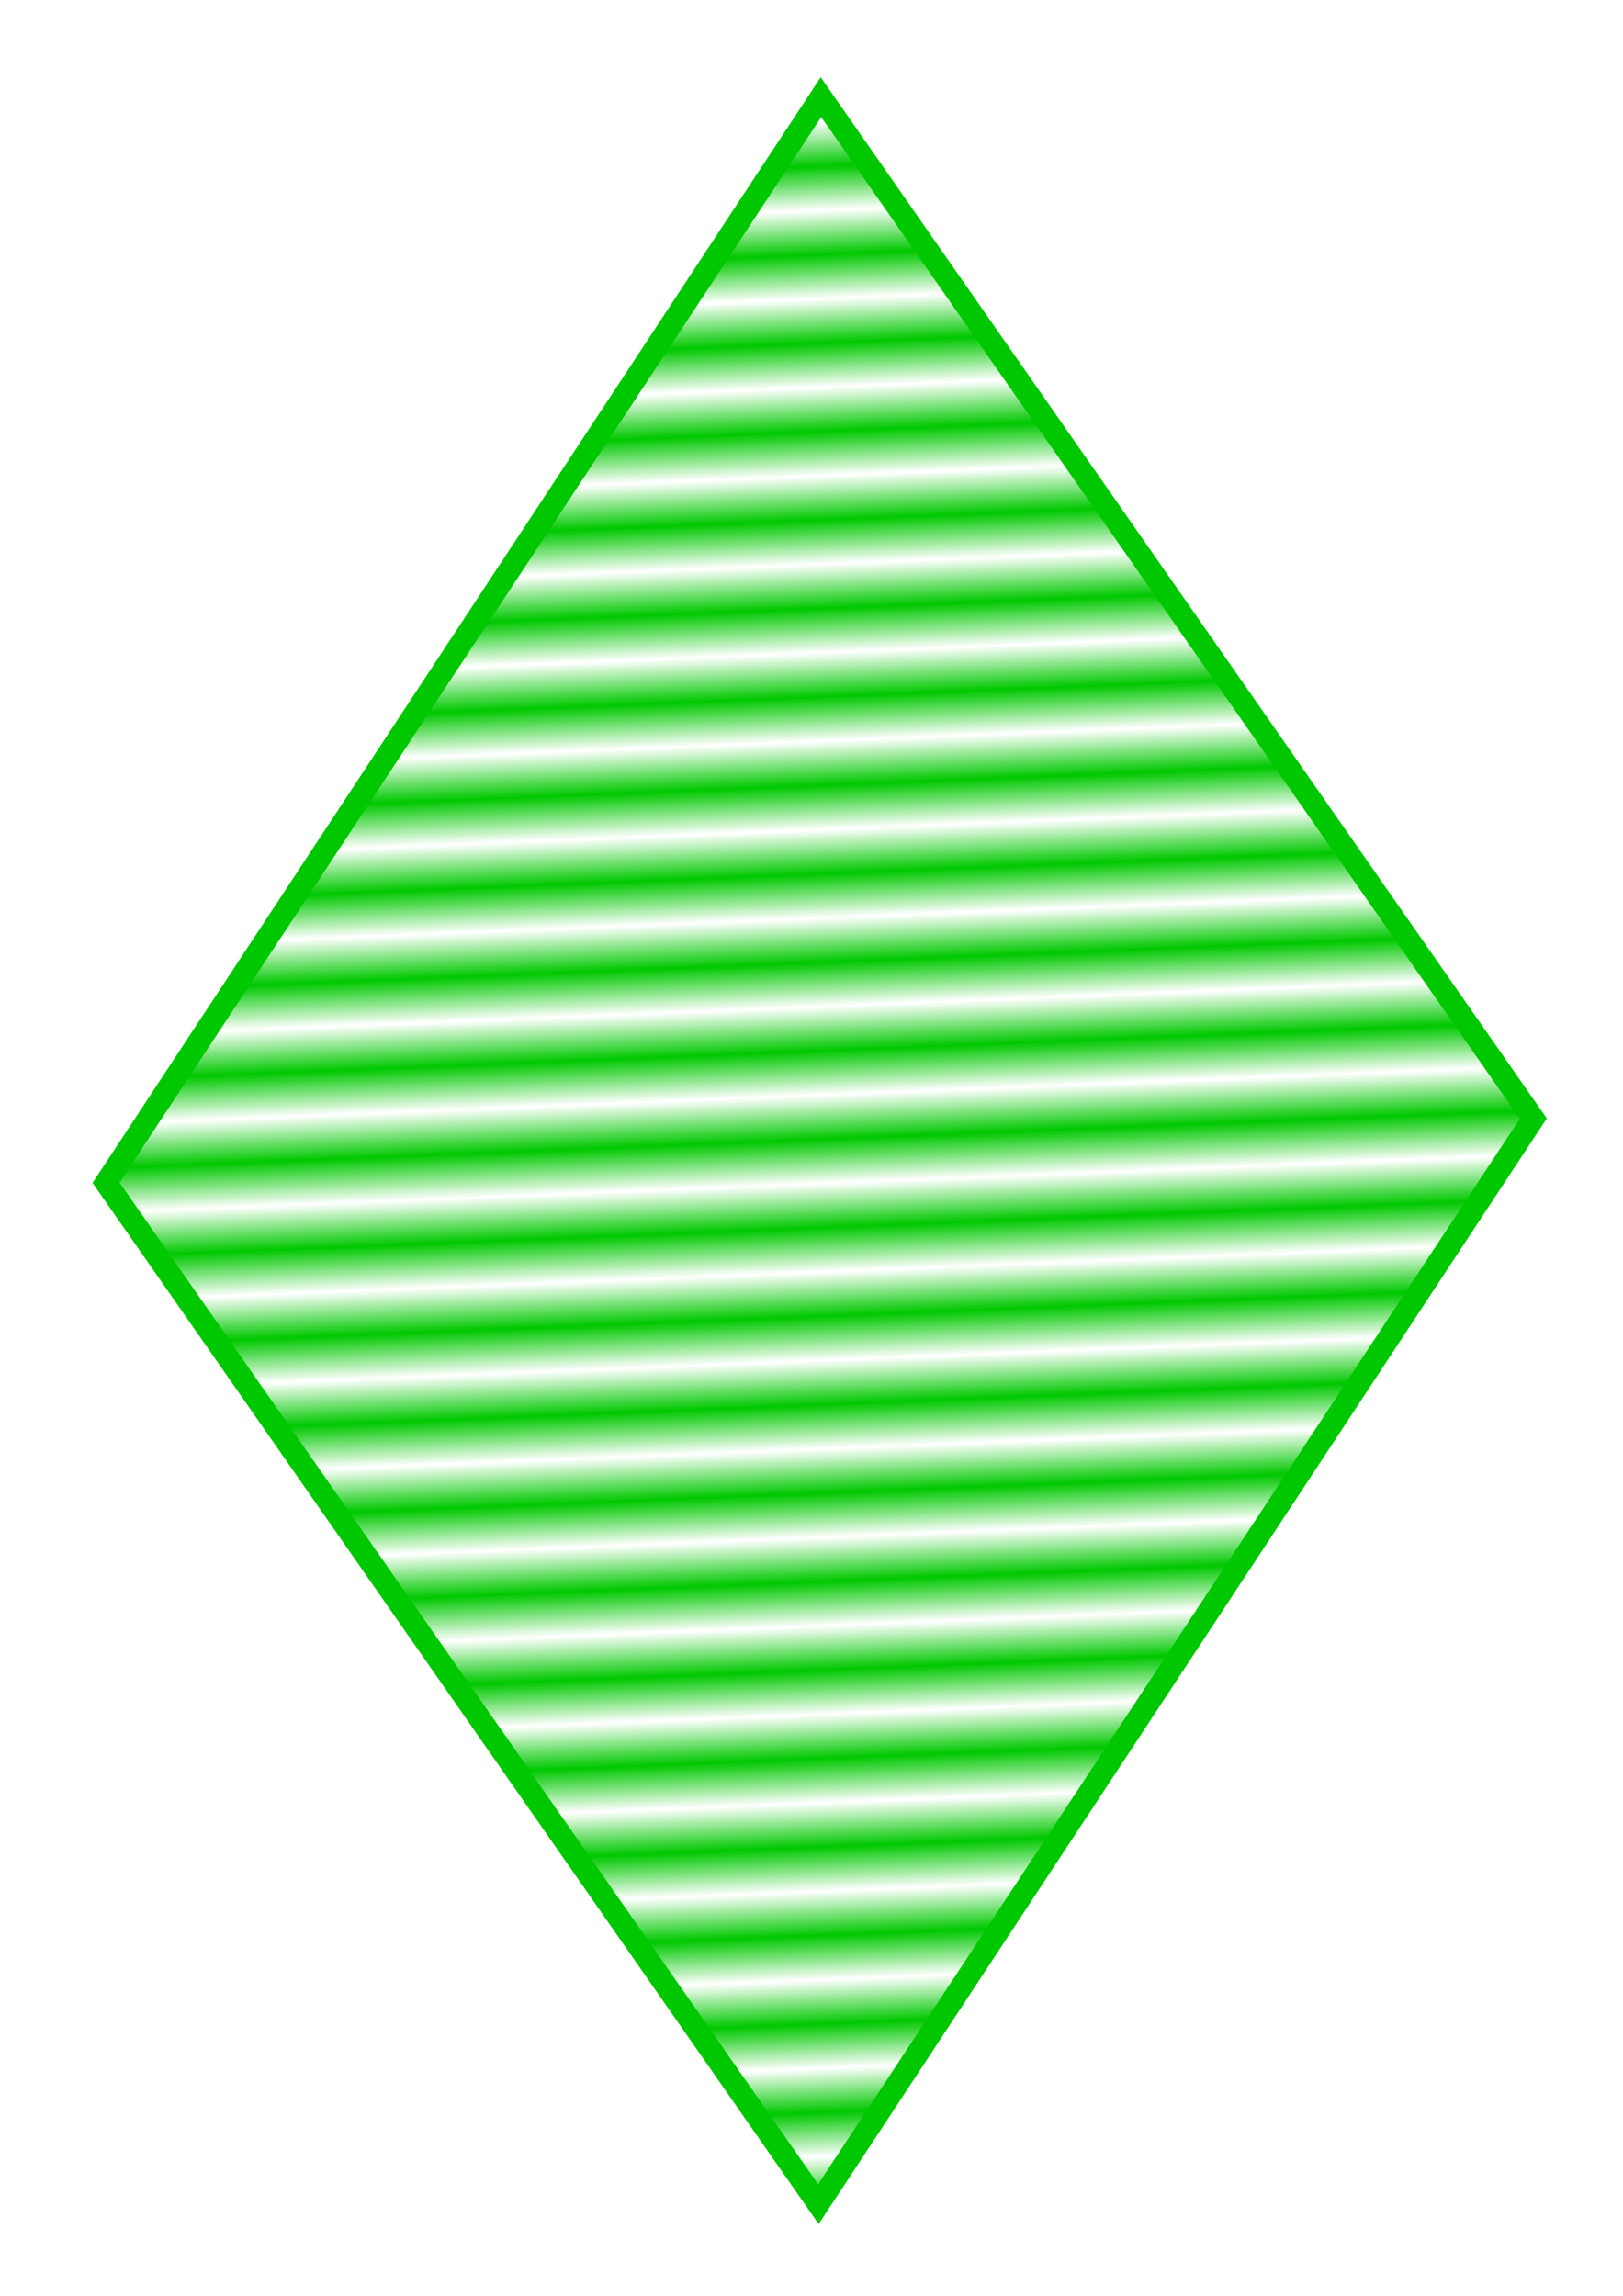 <?xml version="1.0" encoding="UTF-8" standalone="no"?>
<svg
   xmlns:dc="http://purl.org/dc/elements/1.1/"
   xmlns:cc="http://creativecommons.org/ns#"
   xmlns:rdf="http://www.w3.org/1999/02/22-rdf-syntax-ns#"
   xmlns:svg="http://www.w3.org/2000/svg"
   xmlns="http://www.w3.org/2000/svg"
   xmlns:xlink="http://www.w3.org/1999/xlink"
   xmlns:sodipodi="http://sodipodi.sourceforge.net/DTD/sodipodi-0.dtd"
   xmlns:inkscape="http://www.inkscape.org/namespaces/inkscape"
   width="793.701"
   height="1122.52"
   viewBox="0 0 210 297"
   version="1.1"
   id="svg4173"
   inkscape:version="1.0.1 (0767f8302a, 2020-10-17)"
   sodipodi:docname="Diamond_Striped_Green.svg">
  <defs
     id="defs4167">
    <pattern
       inkscape:collect="always"
       xlink:href="#Strips1_1"
       id="pattern2753"
       patternTransform="matrix(3.521,3.391,2.942,-3.054,0,0)" />
    <pattern
       inkscape:collect="always"
       patternUnits="userSpaceOnUse"
       width="2"
       height="1"
       patternTransform="translate(0,0) scale(10,10)"
       id="Strips1_1"
       inkscape:stockid="Stripes 1:1">
      <rect
         style="fill:#00c800ff;stroke:none"
         x="0"
         y="-0.5"
         width="1"
         height="2"
         id="rect1791" />
    </pattern>
  </defs>
  <sodipodi:namedview
     id="base"
     pagecolor="#ffffff"
     bordercolor="#666666"
     borderopacity="1.0"
     inkscape:pageopacity="0.0"
     inkscape:pageshadow="2"
     inkscape:zoom="0.98994949"
     inkscape:cx="123.34316"
     inkscape:cy="627.45948"
     inkscape:document-units="px"
     inkscape:current-layer="layer1"
     inkscape:document-rotation="0"
     showgrid="false"
     inkscape:window-width="1976"
     inkscape:window-height="1115"
     inkscape:window-x="72"
     inkscape:window-y="0"
     inkscape:window-maximized="1"
     units="px"
     scale-x="0.265" />
  <g
     inkscape:label="Layer 1"
     inkscape:groupmode="layer"
     id="layer1">
    <rect
       style="fill:url(#pattern2753);fill-opacity:1;fill-rule:evenodd;stroke:#00c800;stroke-width:3.113;stroke-miterlimit:4;stroke-dasharray:none;stroke-opacity:1"
       id="rect4175"
       width="161.14"
       height="168.188"
       x="102.957"
       y="-86.058"
       ry="44.555"
       rx="0"
       transform="matrix(0.572,0.82,-0.55,0.835,0,0)" />
  </g>
</svg>
